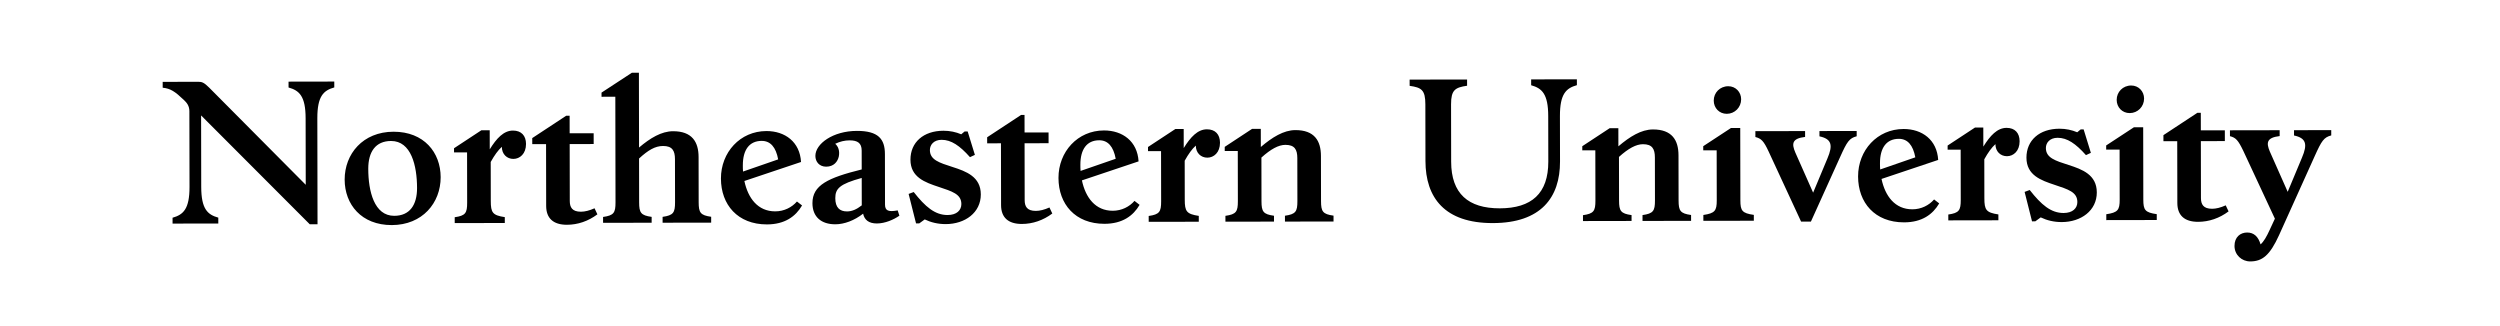 <?xml version="1.0" encoding="UTF-8" standalone="no"?>
<svg
   xmlns:dc="http://purl.org/dc/elements/1.1/"
   xmlns:cc="http://creativecommons.org/ns#"
   xmlns:rdf="http://www.w3.org/1999/02/22-rdf-syntax-ns#"
   xmlns:svg="http://www.w3.org/2000/svg"
   xmlns="http://www.w3.org/2000/svg"
   viewBox="0 0 705.333 92"
   height="92"
   width="705.333"
   xml:space="preserve"
   id="svg2"
   version="1.1"><defs
     id="defs6"><clipPath
       id="clipPath18"
       clipPathUnits="userSpaceOnUse"><path
         id="path16"
         d="M 0,69 H 529 V 0 H 0 Z" /></clipPath></defs><g
     transform="matrix(1.333,0,0,-1.333,0,92)"
     id="g10"><g
       id="g12"><g
         clip-path="url(#clipPath18)"
         id="g14"><g
           transform="translate(301.681,46.935)"
           id="g20"><path
             id="path22"
             style="fill:#000000;fill-opacity:1;fill-rule:nonzero;stroke:none"
             d="m 0,0 0.021,-12 c 0.014,-7.76 4.063,-13.153 14.263,-13.135 10.2,0.018 14.231,5.425 14.217,13.025 l -0.017,9.64 c -0.008,4.68 1.31,5.883 3.589,6.527 L 32.07,5.296 22.391,5.279 22.393,4.04 c 2.281,-0.637 3.603,-1.834 3.611,-6.514 l 0.017,-9.64 C 26.033,-18.874 22.479,-22 15.759,-22.012 9.079,-22.024 5.473,-18.911 5.461,-12.15 L 5.44,0.009 C 5.435,3.049 6.313,3.571 8.833,3.936 L 8.831,5.255 -3.33,5.234 -3.327,3.914 C -0.807,3.558 -0.005,3.04 0,0 m 43.641,-23.443 c -2.28,0.316 -2.641,0.875 -2.645,3.075 l -0.017,9.24 c 1.998,1.804 3.636,2.687 5.076,2.689 1.96,0.003 2.522,-0.996 2.525,-2.795 l 0.016,-9.12 c 0.004,-2.2 -0.355,-2.761 -2.635,-3.085 l 0.002,-1.24 10.281,0.018 -0.003,1.24 c -2.28,0.316 -2.641,0.876 -2.645,3.075 l -0.017,9.56 c -0.006,3.201 -1.37,5.478 -5.41,5.471 -2.48,-0.004 -4.917,-1.529 -7.314,-3.573 l -0.006,3.84 -1.84,-0.003 -5.794,-3.81 0.002,-0.881 2.76,0.005 0.019,-10.639 c 0.004,-2.201 -0.355,-2.761 -2.635,-3.085 l 0.003,-1.24 10.28,0.018 z m 20.161,21.436 c 1.68,0.003 3.038,1.365 3.035,3.085 -0.003,1.52 -1.165,2.758 -2.725,2.755 -1.76,-0.003 -3.077,-1.365 -3.074,-3.045 0.002,-1.56 1.164,-2.798 2.764,-2.795 m 5.719,-21.39 c -2.481,0.355 -2.842,0.875 -2.846,3.075 l -0.028,15.32 -1.959,-0.004 -5.874,-3.85 0.002,-0.88 2.84,0.005 0.019,-10.6 c 0.004,-2.2 -0.395,-2.721 -2.835,-3.085 l 0.002,-1.24 10.68,0.019 z m 18.258,12.232 c 1.474,3.283 1.952,4.003 3.512,4.406 l -0.002,1.12 -7.88,-0.014 0.002,-1.12 c 2.601,-0.555 2.883,-1.874 1.688,-4.677 l -3.027,-7.245 -3.775,8.513 c -0.803,1.879 -0.685,2.959 2.074,3.284 l -0.002,1.24 -10.52,-0.019 0.002,-1.24 c 1.241,-0.317 1.762,-0.836 2.805,-3.075 l 6.867,-14.828 2.08,0.004 z m 20.977,-9.803 -1.081,0.838 c -1.078,-1.242 -2.717,-2.085 -4.597,-2.088 -3.68,-0.007 -5.765,2.79 -6.531,6.428 l 11.993,4.022 c -0.248,4.239 -3.372,6.554 -7.332,6.547 -5.56,-0.01 -9.632,-4.497 -9.622,-10.057 0.01,-5.52 3.537,-9.714 9.737,-9.703 3.8,0.007 6.077,1.69 7.433,4.013 m -12.535,8.498 c -0.006,3.24 1.351,5.162 3.991,5.167 1.84,0.003 3.002,-1.315 3.487,-3.914 l -7.435,-2.573 c -0.041,0.44 -0.042,0.88 -0.043,1.32 m 25.059,-10.836 c -2.6,0.396 -2.962,0.955 -2.966,3.435 l -0.014,8.24 c 0.797,1.442 1.555,2.483 2.353,3.204 0.003,-1.56 1.085,-2.558 2.446,-2.555 1.359,0.002 2.677,1.084 2.673,3.164 -0.002,1.76 -1.004,2.839 -2.764,2.835 -1.96,-0.003 -3.478,-1.646 -4.913,-3.968 l -0.007,4.04 -1.76,-0.004 -5.794,-3.81 0.002,-0.879 2.76,0.004 0.018,-10.64 c 0.004,-2.2 -0.354,-2.76 -2.634,-3.085 l 0.003,-1.239 10.599,0.018 z m 20.831,4.677 c -0.007,3.72 -3.089,4.875 -5.97,5.79 -2.842,0.915 -4.803,1.511 -4.807,3.591 -0.002,1.12 0.837,2.162 2.477,2.165 2.04,0.003 3.841,-1.234 6.006,-3.67 l 1.039,0.482 -1.529,4.957 -0.64,-0.001 -0.718,-0.601 c -1.121,0.478 -2.402,0.755 -3.762,0.753 -4.24,-0.007 -6.995,-2.452 -6.989,-6.132 0.007,-3.72 3.089,-4.795 5.97,-5.75 2.842,-0.955 4.803,-1.511 4.806,-3.631 0.003,-1.32 -0.995,-2.322 -2.915,-2.325 -2.681,-0.005 -4.724,1.751 -7.169,4.867 l -1.079,-0.402 1.57,-6.237 0.681,0.001 1.158,0.842 c 1.322,-0.637 2.802,-0.995 4.442,-0.992 4.08,0.007 7.436,2.413 7.429,6.293 m 6.97,16.773 c 1.681,0.002 3.038,1.365 3.035,3.085 -0.003,1.52 -1.165,2.758 -2.725,2.755 -1.76,-0.003 -3.078,-1.365 -3.075,-3.046 0.003,-1.56 1.165,-2.797 2.765,-2.794 m 5.718,-21.391 c -2.481,0.356 -2.841,0.875 -2.845,3.076 l -0.027,15.319 -1.96,-0.003 -5.873,-3.851 0.001,-0.879 2.84,0.004 0.019,-10.599 c 0.004,-2.2 -0.395,-2.721 -2.835,-3.085 l 0.002,-1.24 10.681,0.019 z m 15.199,0.587 -0.602,1.279 c -1.08,-0.482 -2.039,-0.723 -2.878,-0.725 -1.881,-0.003 -2.363,0.956 -2.365,2.276 l -0.021,12.04 5.08,0.009 -0.004,2.28 -5.08,-0.009 -0.007,3.72 -0.72,-10e-4 -7.191,-4.733 0.002,-1.28 2.92,0.005 0.023,-13.08 c 0.004,-2.6 1.487,-3.997 4.407,-3.992 2.28,0.004 4.519,0.768 6.436,2.211 m 10.689,-5.021 7.531,16.694 c 1.473,3.282 1.953,4.003 3.511,4.406 l -0.001,1.12 -7.88,-0.014 0.002,-1.12 c 2.601,-0.555 2.883,-1.875 1.688,-4.677 l -3.027,-7.246 -3.776,8.514 c -0.802,1.879 -0.684,2.959 2.075,3.284 l -0.002,1.24 -10.52,-0.019 0.002,-1.24 c 1.24,-0.318 1.722,-0.837 2.806,-3.075 l 6.705,-14.388 -1.115,-2.402 c -0.638,-1.401 -1.237,-2.442 -1.915,-3.043 -0.483,1.639 -1.405,2.517 -2.845,2.514 -1.44,-0.002 -2.678,-0.964 -2.675,-2.845 0.004,-1.879 1.526,-3.277 3.326,-3.273 2.56,0.004 4.157,1.287 6.11,5.57" /></g><g
           transform="translate(67.165,43.99)"
           id="g24"><path
             id="path26"
             style="fill:#000000;fill-opacity:1;fill-rule:nonzero;stroke:none"
             d="m 0,0 c -0.008,4.68 1.31,5.882 3.588,6.526 l -0.002,1.24 -9.68,-0.017 0.002,-1.24 c 2.281,-0.636 3.604,-1.834 3.612,-6.513 l 0.025,-14.08 -20.437,20.563 c -1.122,1.118 -1.562,1.237 -2.282,1.236 l -7.56,-0.013 0.002,-1.24 c 1.641,-0.157 2.602,-0.795 4.485,-2.592 0.601,-0.559 1.162,-1.238 1.164,-2.358 l 0.028,-16.04 c 0.009,-4.68 -1.309,-5.883 -3.588,-6.527 l 0.002,-1.239 9.68,0.017 -0.002,1.24 c -2.281,0.636 -3.603,1.833 -3.612,6.513 l -0.026,15.12 23,-23.039 1.641,0.003 z m 26.102,-12.474 c -0.009,5.24 -3.537,9.634 -9.977,9.622 C 9.645,-2.863 5.773,-7.55 5.783,-12.99 c 0.009,-5.24 3.537,-9.634 9.977,-9.622 6.48,0.011 10.351,4.698 10.342,10.138 m -15.323,1.773 c -0.007,3.6 1.549,5.883 4.829,5.889 4.24,0.007 5.49,-5.191 5.498,-9.951 0.006,-3.6 -1.55,-5.883 -4.83,-5.888 -4.24,-0.008 -5.489,5.19 -5.497,9.95 M 39.677,-20.93 c -2.601,0.395 -2.962,0.955 -2.966,3.435 l -0.015,8.24 c 0.798,1.441 1.556,2.483 2.355,3.204 0.002,-1.56 1.084,-2.558 2.444,-2.556 1.36,0.003 2.678,1.085 2.674,3.165 -0.002,1.76 -1.004,2.838 -2.765,2.835 -1.96,-0.003 -3.477,-1.646 -4.912,-3.969 l -0.008,4.04 -1.76,-0.003 -5.793,-3.81 0.002,-0.88 2.759,0.005 0.019,-10.64 c 0.004,-2.2 -0.355,-2.761 -2.634,-3.085 l 0.002,-1.24 10.6,0.019 z m 19.598,0.595 -0.603,1.278 c -1.079,-0.482 -2.038,-0.723 -2.878,-0.725 -1.88,-0.003 -2.362,0.956 -2.364,2.276 l -0.021,12.04 5.079,0.009 -0.004,2.28 -5.08,-0.009 -0.006,3.72 -0.72,-0.001 -7.192,-4.733 0.003,-1.28 2.92,0.005 0.023,-13.08 c 0.004,-2.6 1.487,-3.997 4.407,-3.992 2.28,0.004 4.518,0.768 6.436,2.212 m 11.481,-0.54 C 68.475,-20.559 68.114,-20 68.11,-17.8 l -0.016,9.28 c 1.917,1.764 3.395,2.646 5.075,2.649 1.96,0.004 2.522,-0.995 2.525,-2.796 l 0.016,-9.119 c 0.004,-2.2 -0.355,-2.761 -2.634,-3.085 l 0.002,-1.24 10.28,0.018 -0.002,1.24 c -2.281,0.316 -2.642,0.875 -2.646,3.076 l -0.017,9.56 c -0.005,3.199 -1.369,5.477 -5.409,5.47 -2.44,-0.004 -4.838,-1.449 -7.194,-3.453 l -0.028,15.84 -1.48,-0.003 -6.433,-4.211 0.002,-0.88 2.92,0.005 0.039,-22.36 c 0.004,-2.2 -0.355,-2.76 -2.634,-3.084 l 0.002,-1.24 10.28,0.018 z m 31.837,2.416 -1.082,0.838 c -1.078,-1.242 -2.716,-2.085 -4.596,-2.088 -3.68,-0.006 -5.765,2.79 -6.532,6.429 l 11.993,4.021 c -0.247,4.239 -3.371,6.554 -7.331,6.547 -5.56,-0.01 -9.632,-4.497 -9.623,-10.057 0.01,-5.52 3.537,-9.714 9.738,-9.703 3.799,0.007 6.077,1.691 7.433,4.013 m -12.535,8.498 c -0.006,3.24 1.35,5.163 3.99,5.167 1.84,0.003 3.003,-1.314 3.487,-3.914 L 90.1,-11.281 c -0.041,0.44 -0.042,0.88 -0.042,1.32 m 28.38,-12.31 c 1.72,0.003 3.559,0.807 4.757,1.648 l -0.362,1.12 c -1.959,-0.363 -2.679,-0.085 -2.682,1.235 l -0.019,10.68 c -0.005,3.2 -1.408,4.918 -5.928,4.91 -5.08,-0.009 -8.795,-2.736 -8.791,-5.296 0.002,-1.24 0.844,-2.278 2.284,-2.276 1.64,0.003 2.438,1.084 2.676,2.165 0.238,1.24 -0.164,2.16 -0.765,2.679 0.999,0.481 1.999,0.723 3.039,0.725 1.72,0.003 2.561,-0.595 2.564,-2.155 l 0.007,-4 c -7.157,-1.773 -10.434,-3.339 -10.427,-7.139 0.005,-2.92 1.888,-4.477 4.848,-4.471 1.88,0.003 4.038,0.807 5.876,2.25 0.282,-1.32 1.203,-2.078 2.923,-2.075 m -8.809,5.345 c -0.004,2.04 0.914,3.001 5.592,4.29 l 0.01,-5.801 c -1.118,-0.881 -2.117,-1.283 -3.117,-1.285 -1.56,-0.003 -2.482,0.836 -2.485,2.796 m 30.799,0.814 c -0.007,3.72 -3.089,4.875 -5.971,5.79 -2.841,0.915 -4.802,1.511 -4.806,3.591 -0.002,1.12 0.836,2.162 2.476,2.165 2.04,0.003 3.842,-1.234 6.007,-3.67 l 1.039,0.482 -1.529,4.957 -0.64,-10e-4 -0.719,-0.601 c -1.121,0.478 -2.401,0.755 -3.762,0.753 -4.239,-0.007 -6.995,-2.452 -6.988,-6.132 0.006,-3.72 3.088,-4.795 5.97,-5.75 2.841,-0.954 4.802,-1.511 4.806,-3.631 0.002,-1.32 -0.996,-2.322 -2.916,-2.325 -2.68,-0.005 -4.723,1.752 -7.168,4.867 l -1.08,-0.402 1.571,-6.237 0.68,0.001 1.159,0.842 c 1.321,-0.637 2.801,-0.995 4.442,-0.992 4.08,0.007 7.436,2.413 7.429,6.293 m 15.127,-4.053 -0.602,1.279 c -1.08,-0.482 -2.039,-0.724 -2.879,-0.725 -1.88,-0.004 -2.362,0.956 -2.365,2.276 l -0.021,12.04 5.081,0.008 -0.005,2.281 -5.079,-0.01 -0.007,3.721 -0.72,-0.002 -7.192,-4.732 0.003,-1.281 2.919,0.006 0.023,-13.08 c 0.005,-2.6 1.488,-3.998 4.408,-3.992 2.279,0.003 4.518,0.768 6.436,2.211 m 18.476,1.832 -1.081,0.839 c -1.078,-1.242 -2.716,-2.085 -4.596,-2.089 -3.68,-0.006 -5.765,2.791 -6.532,6.429 l 11.993,4.021 c -0.247,4.24 -3.371,6.554 -7.332,6.547 -5.559,-0.01 -9.631,-4.497 -9.622,-10.057 0.01,-5.52 3.537,-9.713 9.738,-9.703 3.799,0.007 6.077,1.691 7.432,4.013 m -12.534,8.499 c -0.006,3.239 1.35,5.162 3.99,5.167 1.84,0.003 3.003,-1.315 3.487,-3.915 l -7.435,-2.572 c -0.041,0.44 -0.042,0.88 -0.042,1.32 m 25.059,-10.836 c -2.601,0.395 -2.962,0.955 -2.967,3.435 l -0.014,8.239 c 0.798,1.442 1.555,2.483 2.354,3.204 0.003,-1.56 1.085,-2.558 2.445,-2.555 1.36,0.002 2.678,1.085 2.674,3.165 -0.003,1.76 -1.005,2.838 -2.765,2.835 -1.96,-0.004 -3.477,-1.646 -4.913,-3.969 l -0.007,4.04 -1.76,-0.003 -5.793,-3.81 0.002,-0.88 2.759,0.005 0.019,-10.64 c 0.004,-2.2 -0.355,-2.761 -2.634,-3.085 l 0.002,-1.24 10.6,0.019 z m 15.919,0.028 c -2.281,0.316 -2.642,0.875 -2.646,3.075 l -0.016,9.24 c 1.997,1.804 3.635,2.687 5.075,2.689 1.96,0.004 2.522,-0.995 2.525,-2.796 l 0.016,-9.119 c 0.004,-2.2 -0.355,-2.761 -2.635,-3.085 l 0.003,-1.24 10.28,0.018 -0.002,1.24 c -2.281,0.316 -2.642,0.875 -2.646,3.076 l -0.017,9.56 c -0.005,3.199 -1.37,5.477 -5.41,5.47 -2.48,-0.005 -4.917,-1.529 -7.313,-3.573 l -0.007,3.84 -1.84,-0.003 -5.793,-3.811 0.001,-0.879 2.761,0.004 0.018,-10.64 c 0.004,-2.199 -0.355,-2.76 -2.634,-3.084 l 0.002,-1.24 10.28,0.018 z" /></g></g></g></g></svg>